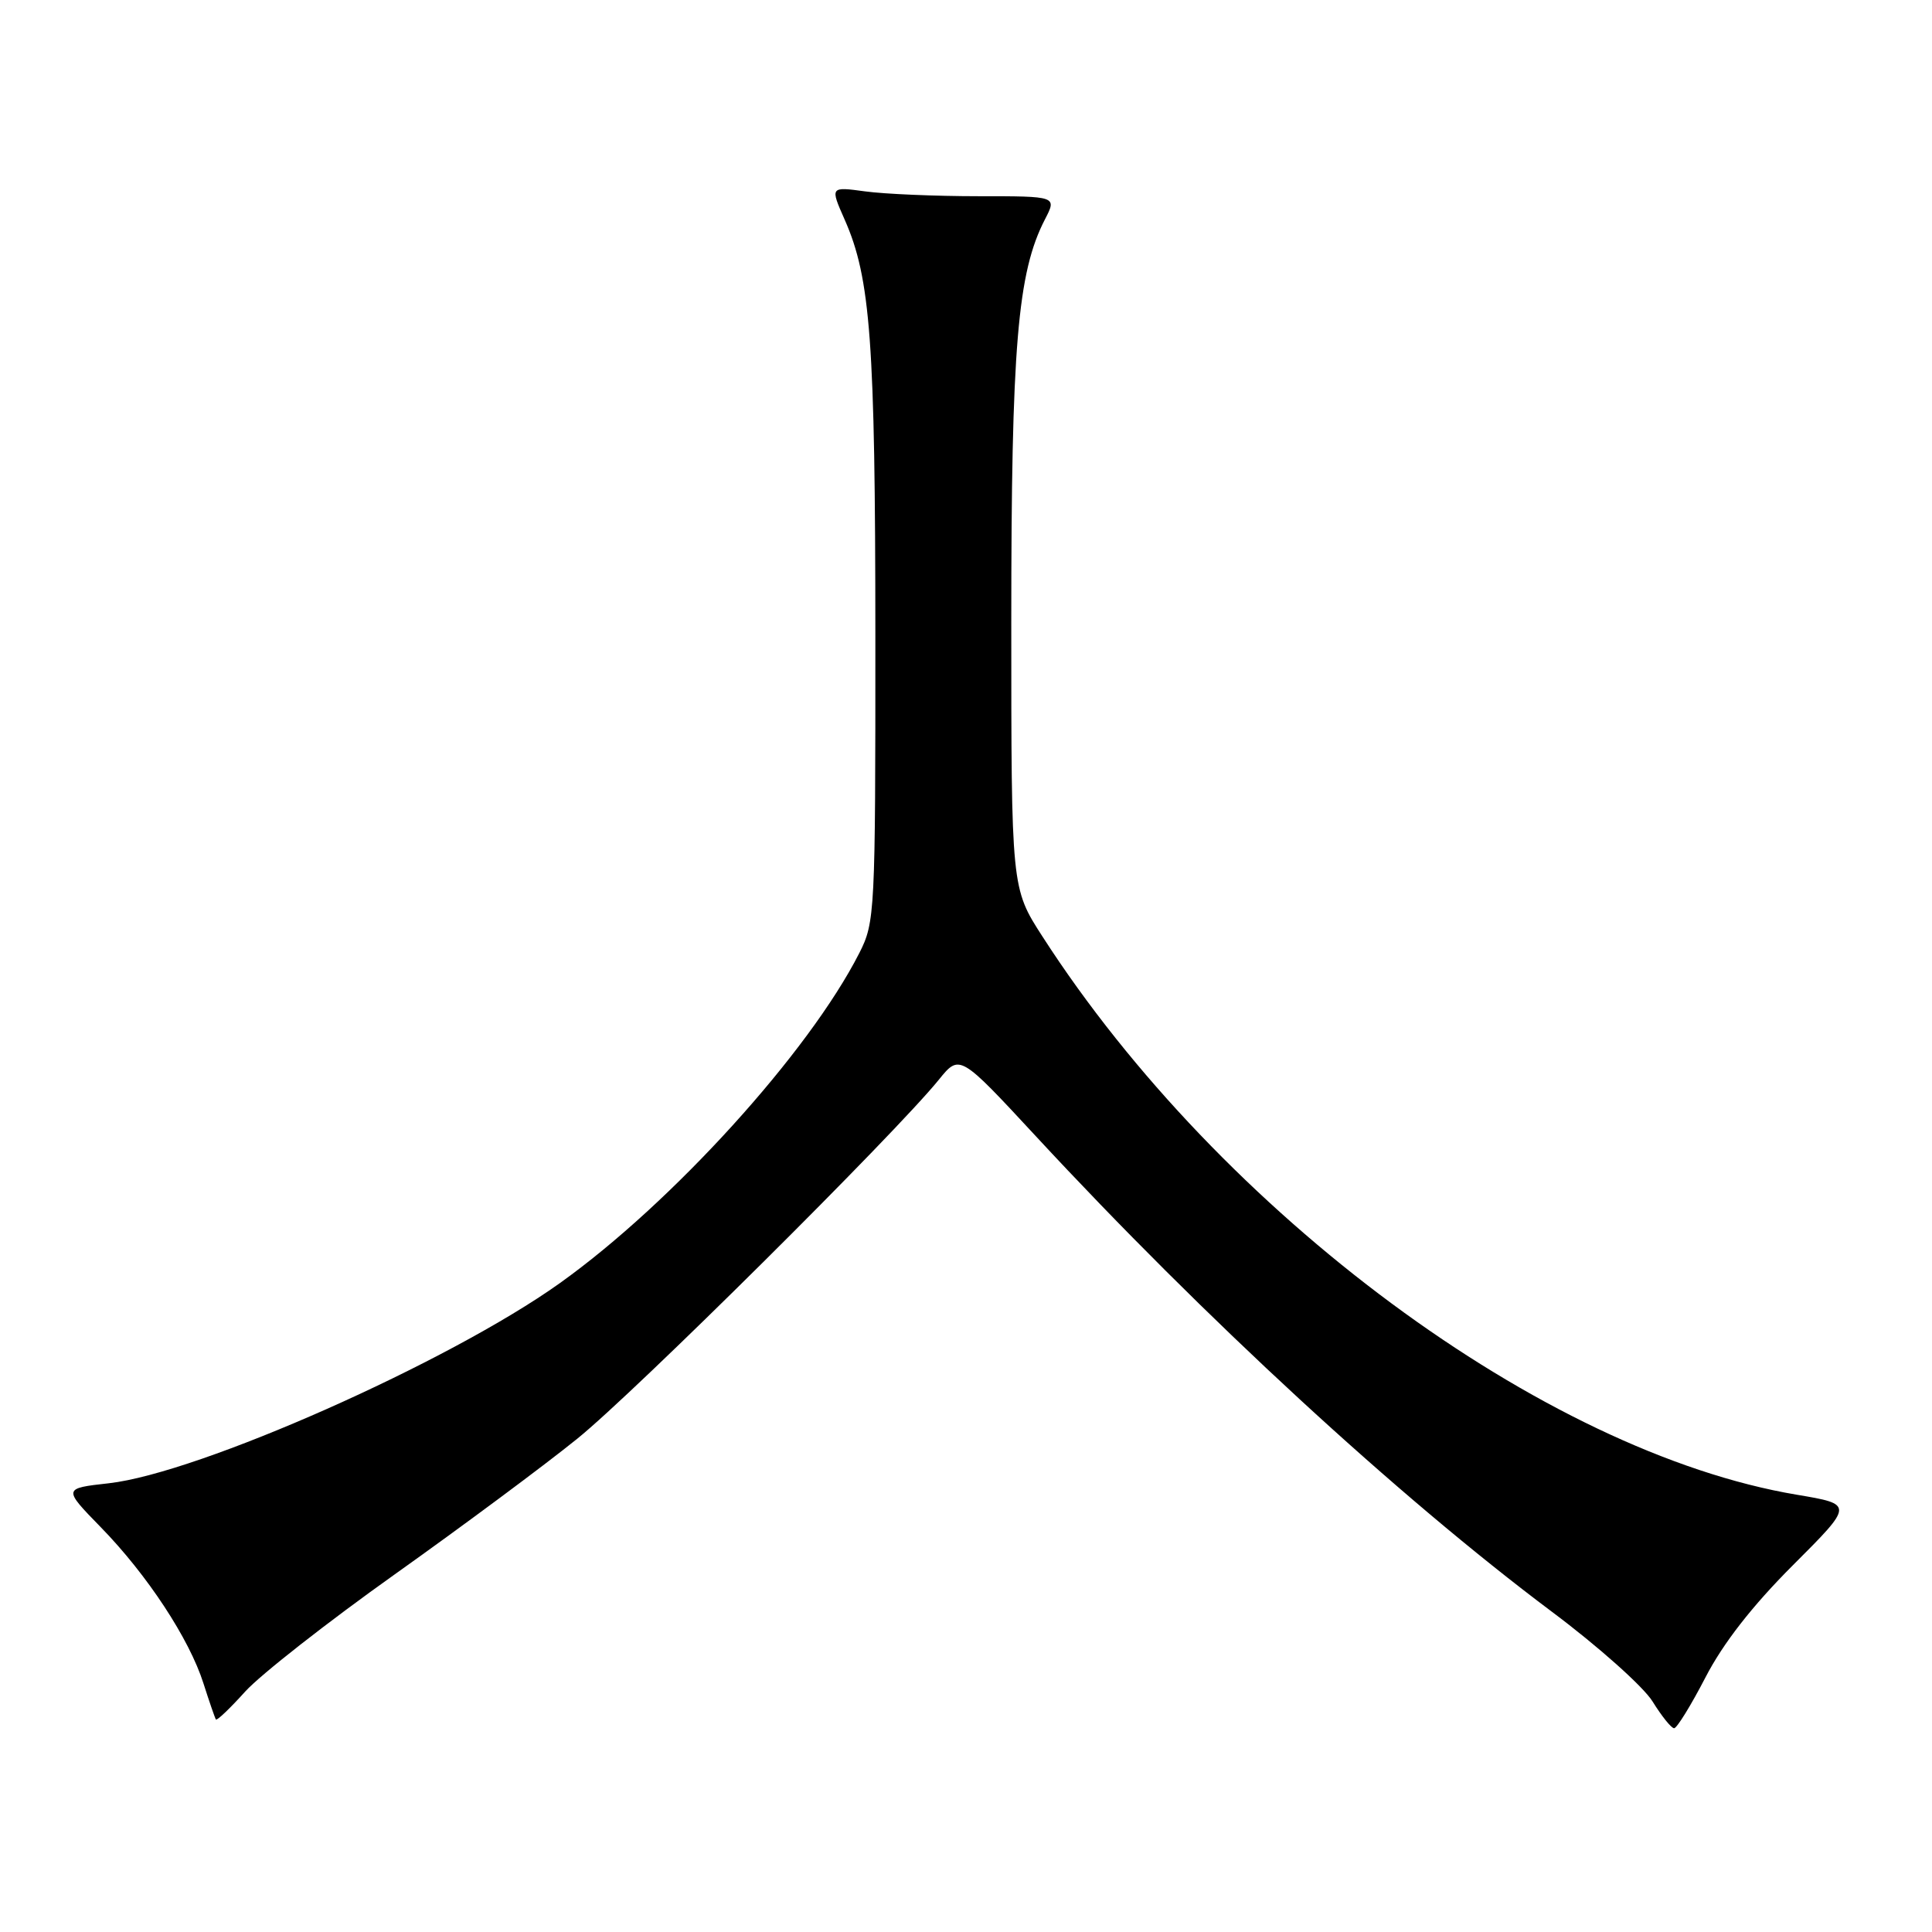 <?xml version="1.0" encoding="UTF-8" standalone="no"?>
<!DOCTYPE svg PUBLIC "-//W3C//DTD SVG 1.1//EN" "http://www.w3.org/Graphics/SVG/1.1/DTD/svg11.dtd" >
<svg xmlns="http://www.w3.org/2000/svg" xmlns:xlink="http://www.w3.org/1999/xlink" version="1.1" viewBox="0 0 256 256">
 <g >
 <path fill="currentColor"
d=" M 225.99 222.25 C 228.31 217.76 232.18 212.79 237.56 207.41 C 245.64 199.33 245.64 199.33 238.09 198.06 C 204.56 192.43 161.74 160.75 138.13 124.09 C 134.00 117.69 134.00 117.69 134.00 82.43 C 134.00 45.93 134.82 36.11 138.46 29.07 C 140.05 26.00 140.05 26.00 129.67 26.00 C 123.95 26.00 117.19 25.71 114.64 25.36 C 109.99 24.73 109.99 24.73 111.93 29.12 C 115.36 36.87 115.98 45.34 115.99 84.29 C 116.00 120.94 115.94 122.21 113.86 126.29 C 107.17 139.44 89.06 159.40 74.17 170.03 C 59.48 180.51 26.39 195.19 14.42 196.54 C 8.34 197.22 8.34 197.22 13.35 202.36 C 19.52 208.68 25.09 217.17 26.96 223.06 C 27.74 225.50 28.48 227.65 28.61 227.84 C 28.74 228.03 30.49 226.36 32.49 224.14 C 34.50 221.92 43.42 214.93 52.32 208.60 C 61.22 202.27 72.10 194.19 76.50 190.63 C 84.13 184.47 118.56 150.28 124.39 143.08 C 127.16 139.66 127.16 139.66 137.28 150.58 C 159.57 174.64 185.23 198.28 205.64 213.57 C 211.77 218.15 217.77 223.51 218.97 225.45 C 220.18 227.40 221.46 229.00 221.83 229.00 C 222.20 228.99 224.07 225.96 225.99 222.25 Z "/>
</g>
</svg>